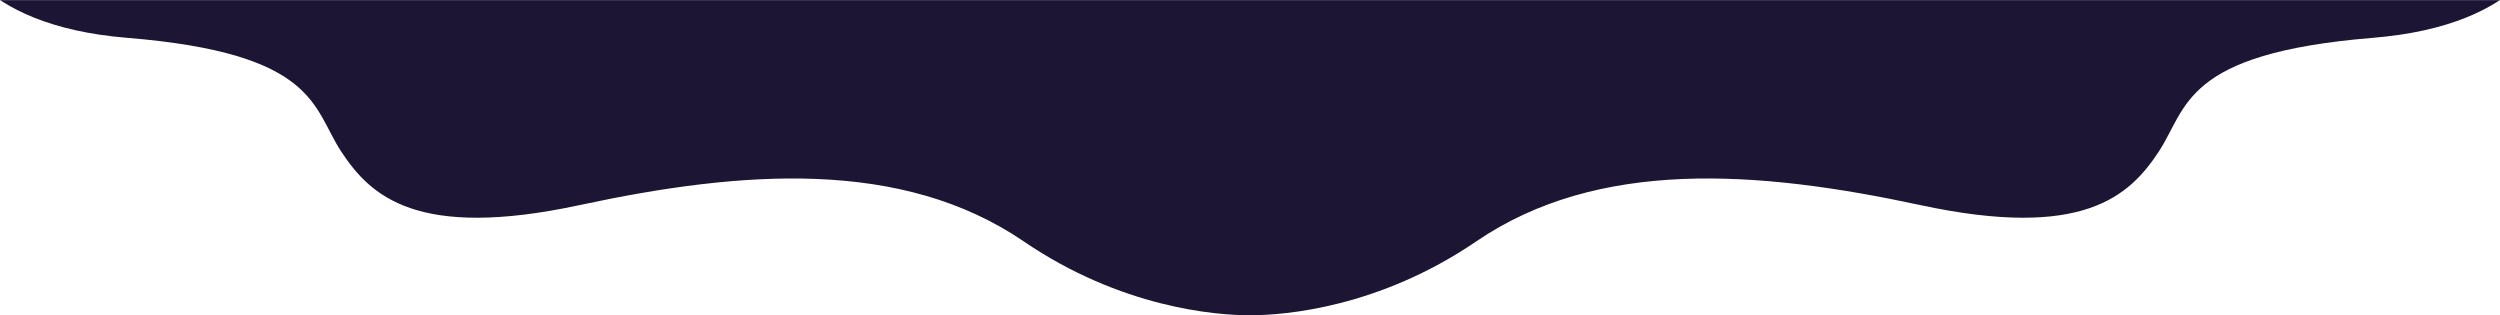 <svg width="1919" height="242" viewBox="0 0 1919 242" fill="none" xmlns="http://www.w3.org/2000/svg">
<mask id="mask0_57_230" style="mask-type:alpha" maskUnits="userSpaceOnUse" x="0" y="0" width="1919" height="242">
<rect width="1919" height="242" fill="#D9D9D9"/>
</mask>
<g mask="url(#mask0_57_230)">
<path d="M97.611 29.042C-19.238 19.489 -44.064 -41.281 -41.87 -70.471L-41.87 -436L1960.87 -436V-70.471C1963.06 -41.281 1938.24 19.489 1821.39 29.042C1675.33 40.983 1679.28 82.779 1656.91 116.614C1634.54 150.448 1599.01 184.282 1474 157.414C1349 130.545 1226.62 121.589 1133.19 185.278C1058.45 236.228 986.102 242 959.5 242C932.898 242 860.547 236.228 785.806 185.278C692.38 121.589 570.005 130.545 444.998 157.414C319.991 184.282 284.463 150.448 262.093 116.614C239.724 82.779 243.671 40.983 97.611 29.042Z" fill="#1D1534"/>
</g>
</svg>
